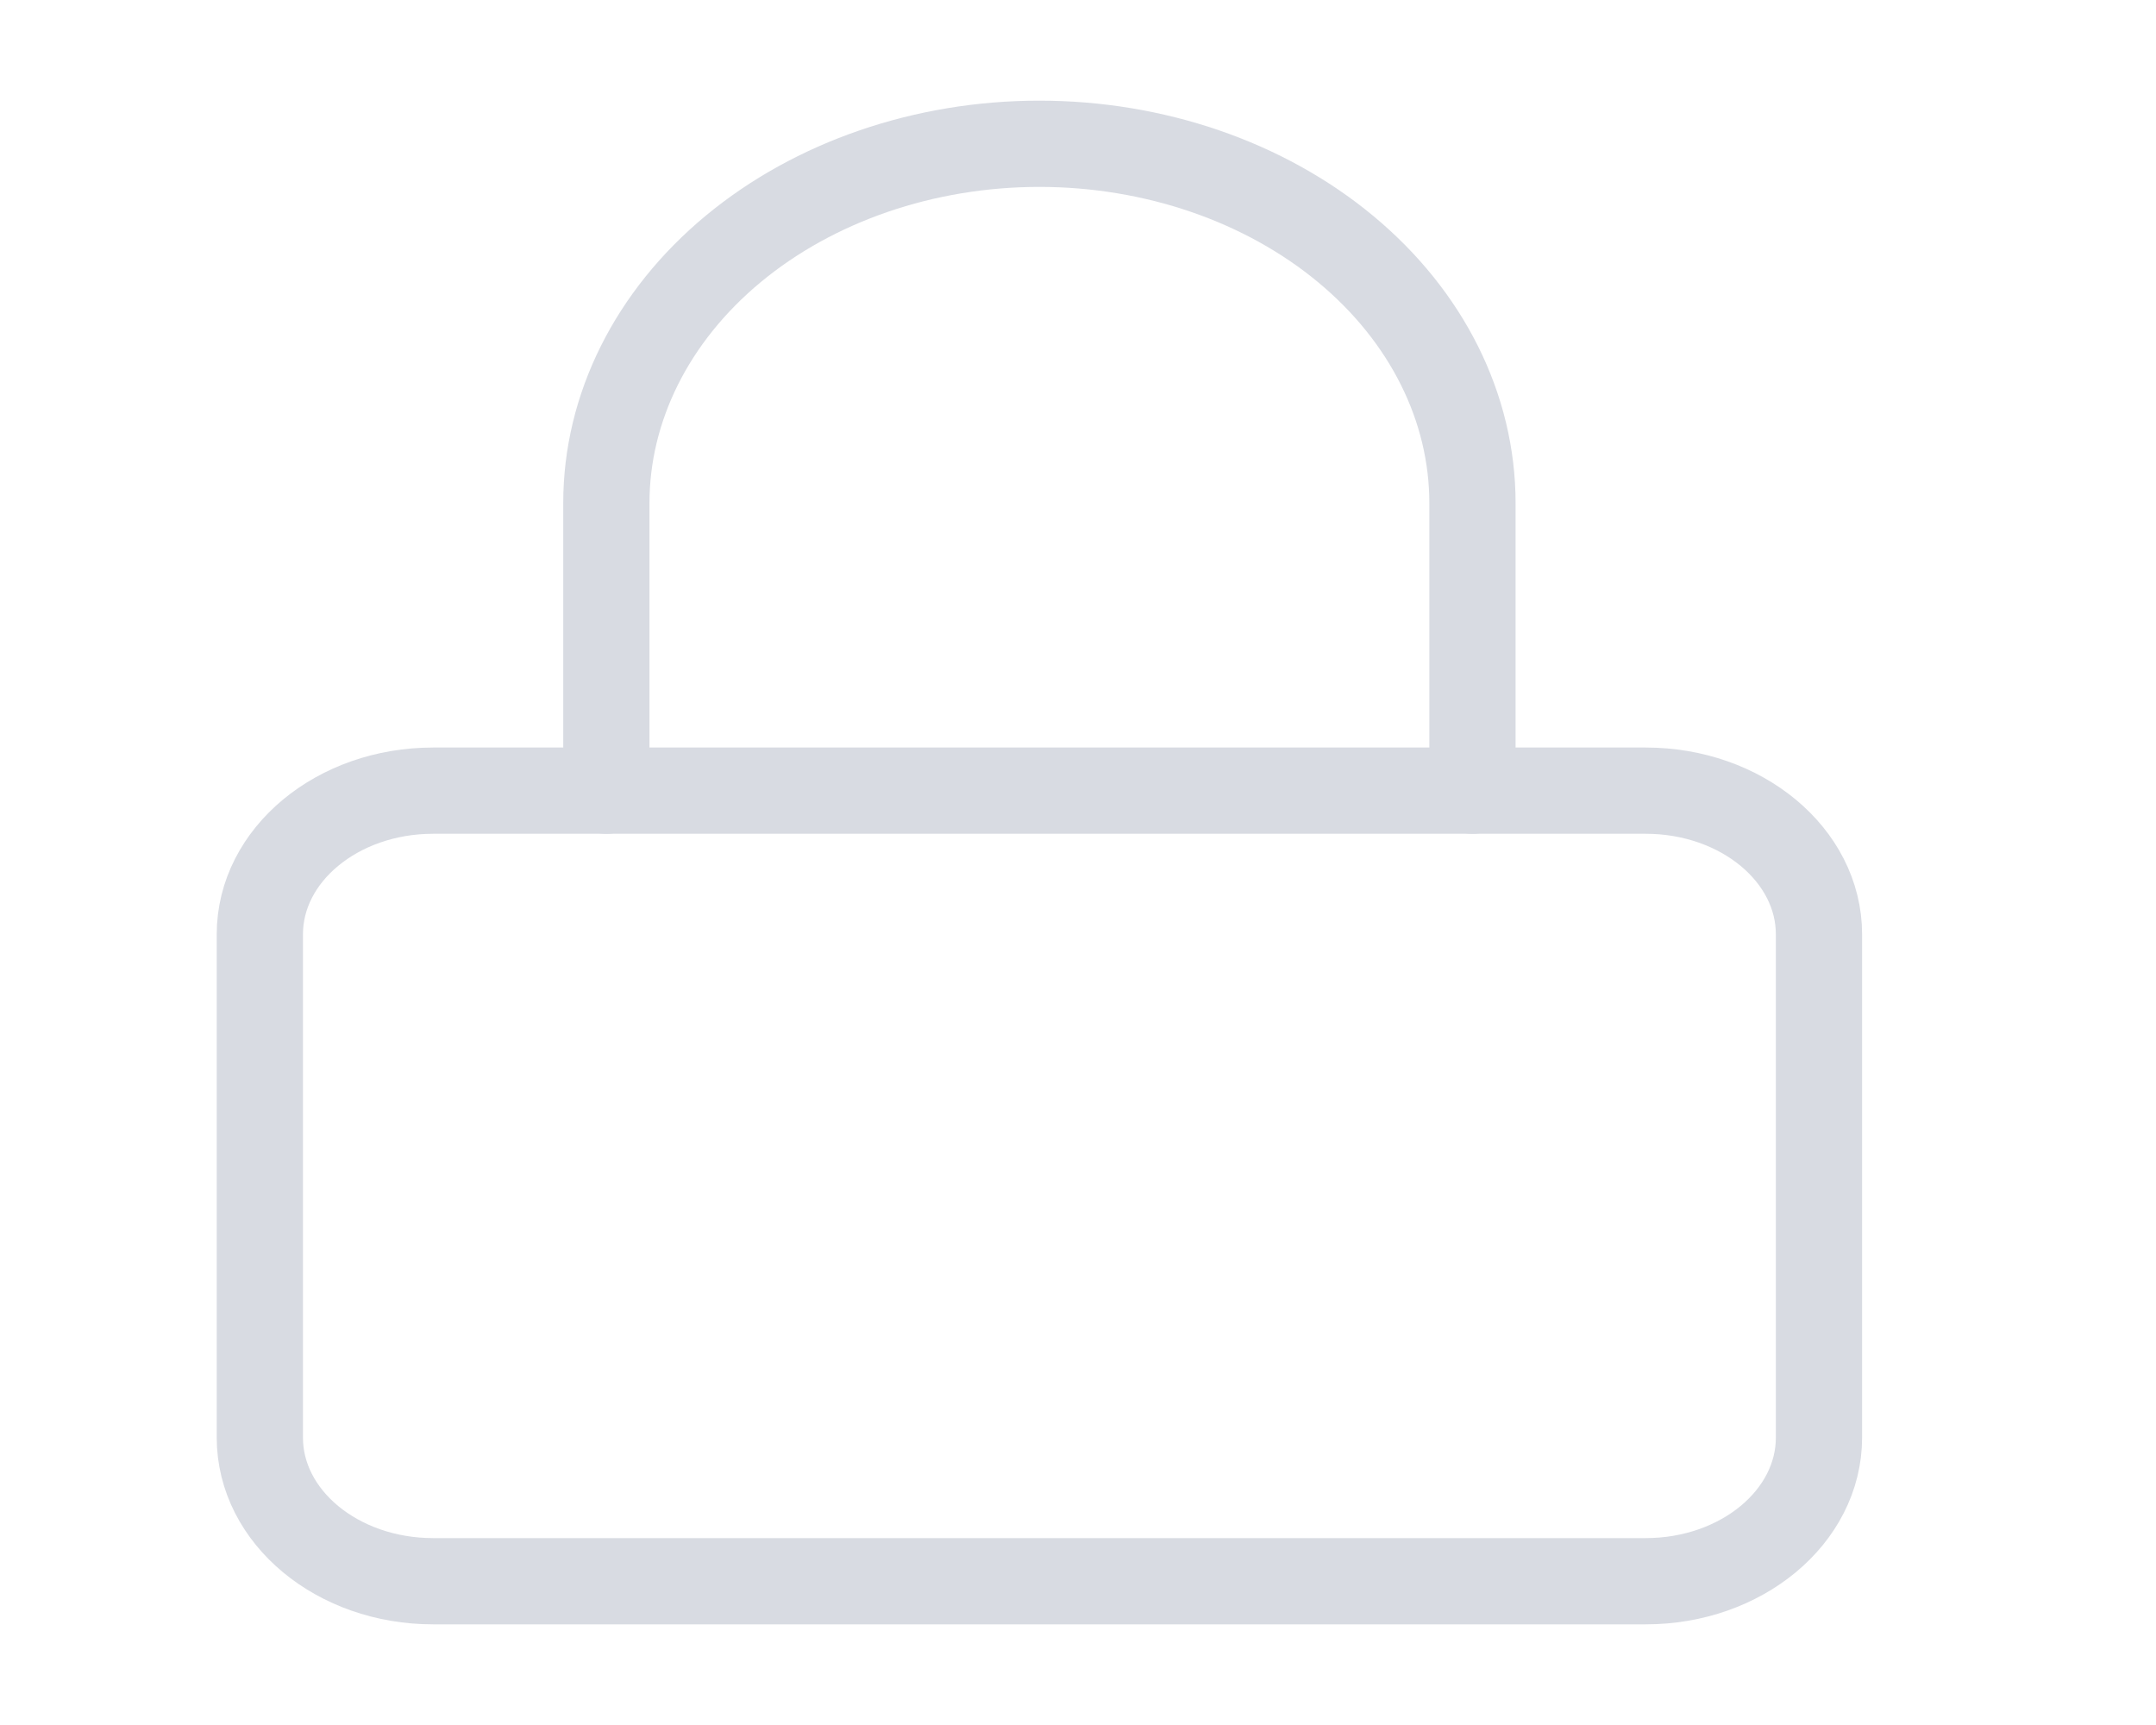 <svg width="25" height="20" viewBox="0 0 25 20" fill="none" xmlns="http://www.w3.org/2000/svg">
<path d="M19.083 9.167H5.022C3.912 9.167 3.013 9.913 3.013 10.833V16.667C3.013 17.587 3.912 18.333 5.022 18.333H19.083C20.192 18.333 21.092 17.587 21.092 16.667V10.833C21.092 9.913 20.192 9.167 19.083 9.167Z" stroke="#D8DBE2" stroke-linecap="round" stroke-linejoin="round"/>
<path d="M7.031 9.167V5.833C7.031 4.728 7.56 3.668 8.501 2.887C9.443 2.106 10.72 1.667 12.052 1.667C13.384 1.667 14.662 2.106 15.603 2.887C16.545 3.668 17.074 4.728 17.074 5.833V9.167" stroke="#D8DBE2" stroke-linecap="round" stroke-linejoin="round"/>
</svg>
